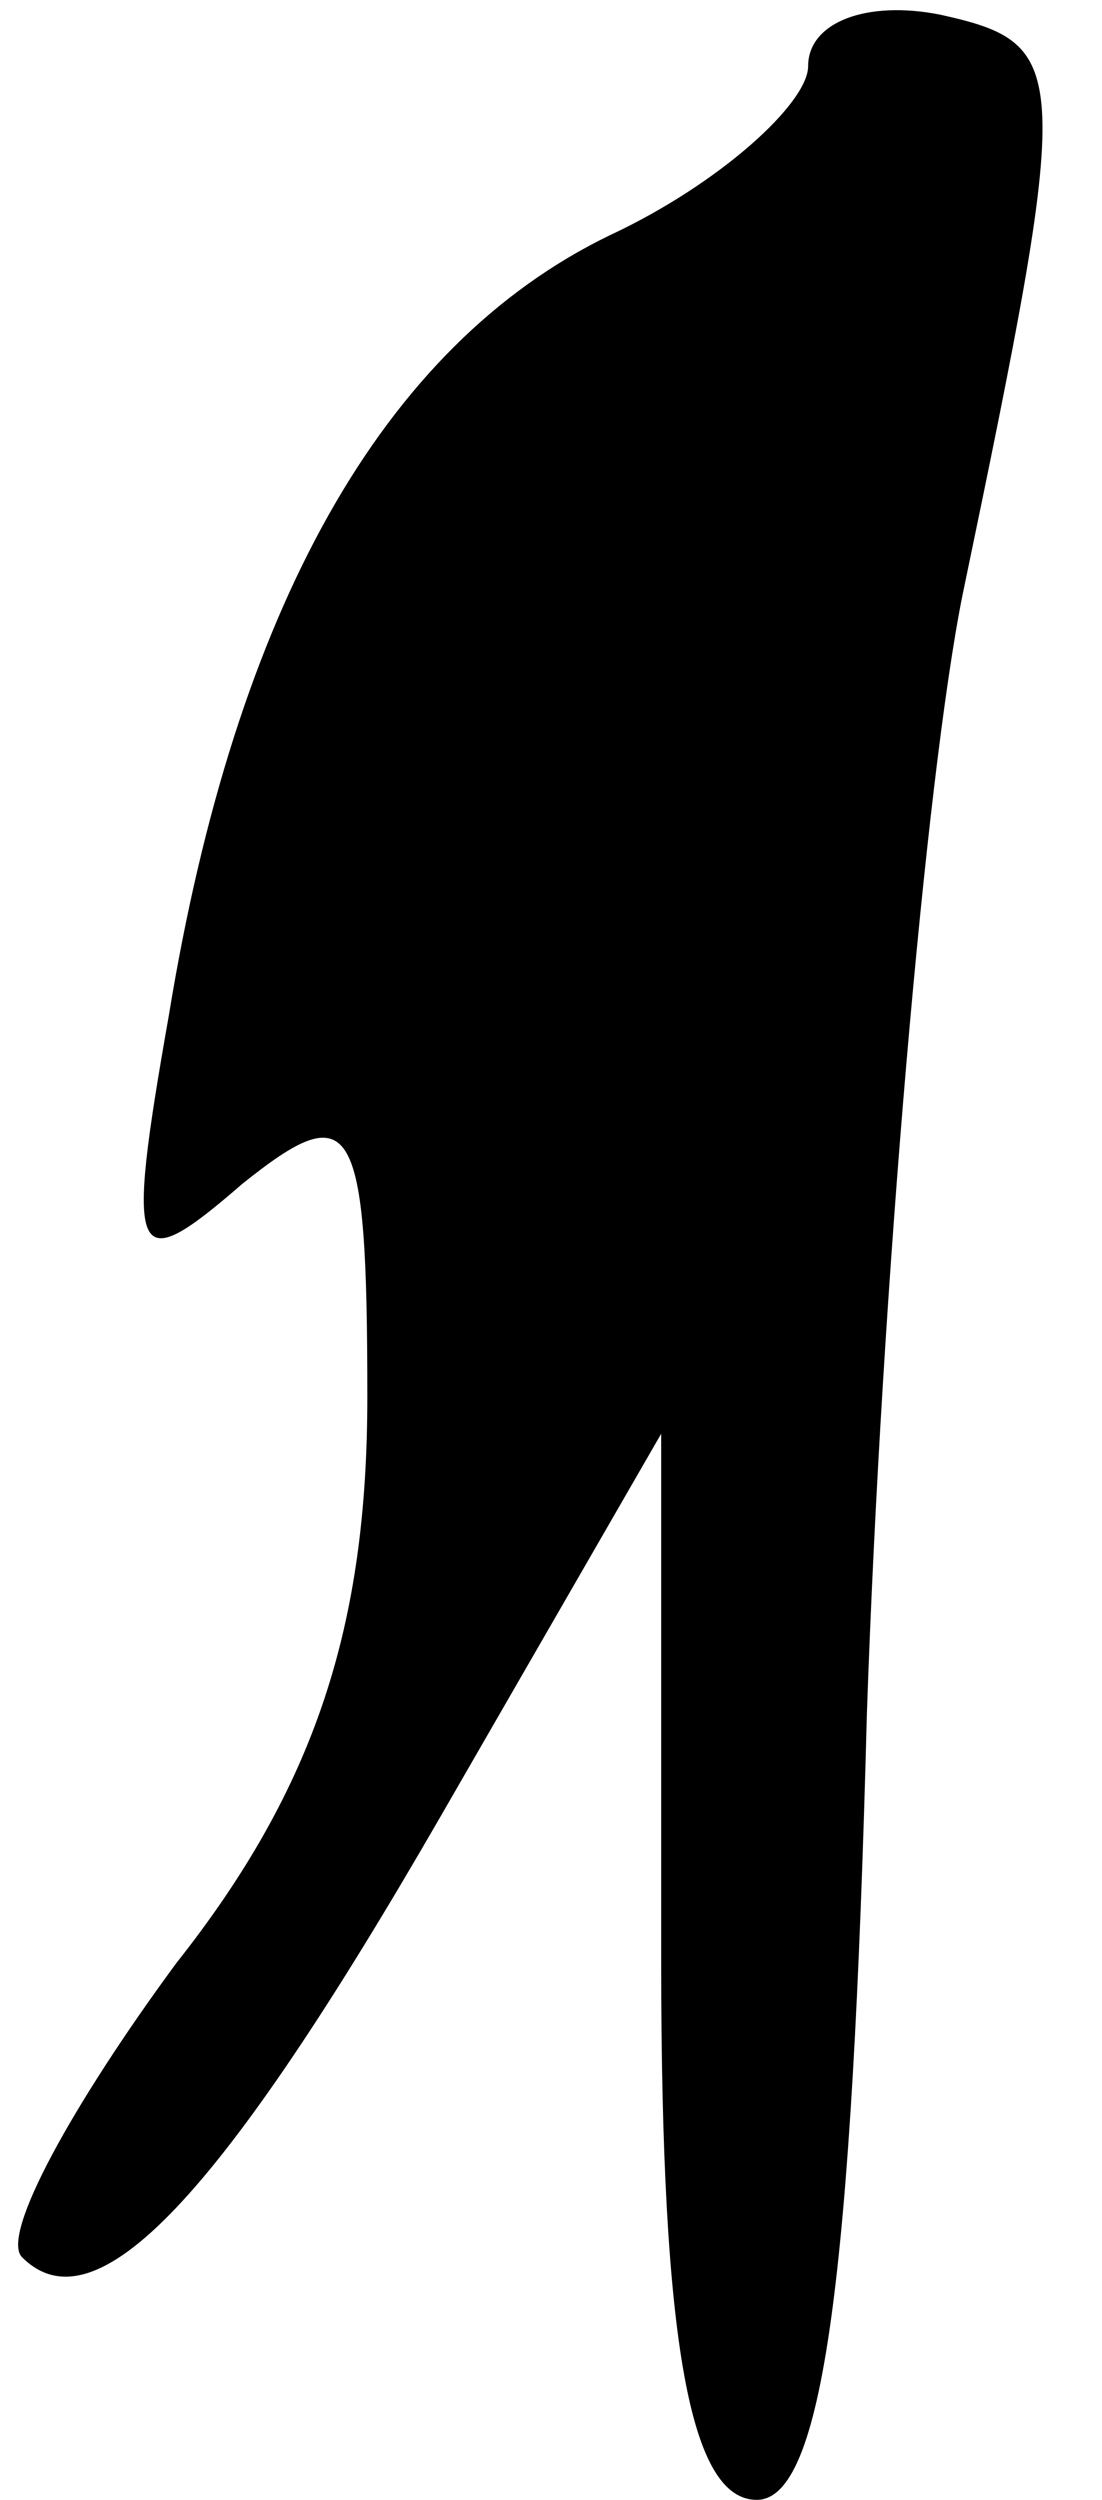 <?xml version="1.0" standalone="no"?>
<!DOCTYPE svg PUBLIC "-//W3C//DTD SVG 20010904//EN"
 "http://www.w3.org/TR/2001/REC-SVG-20010904/DTD/svg10.dtd">
<svg version="1.0" xmlns="http://www.w3.org/2000/svg"
 width="15pt" height="34pt" viewBox="0 0 15 34"
 preserveAspectRatio="xMidYMid meet">
<g transform="translate(0,34) scale(0.1,-0.1)"
fill="#000000" stroke="none">
<path fill="#000000" stroke="none" d="M110 331 c0 -5 -12 -16 -27 -23 -31
-15 -51 -51 -60 -106 -6 -34 -5 -36 10 -23 15 12 17 9 17 -29 0 -31 -7 -53
-26 -77 -14 -19 -24 -37 -21 -40 10 -10 27 8 57 60 l30 52 0 -72 c0 -52 4 -73
13 -73 9 0 13 30 15 107 2 58 8 127 13 152 15 72 15 75 -3 79 -10 2 -18 -1
-18 -7z"/>
</g>
</svg>
